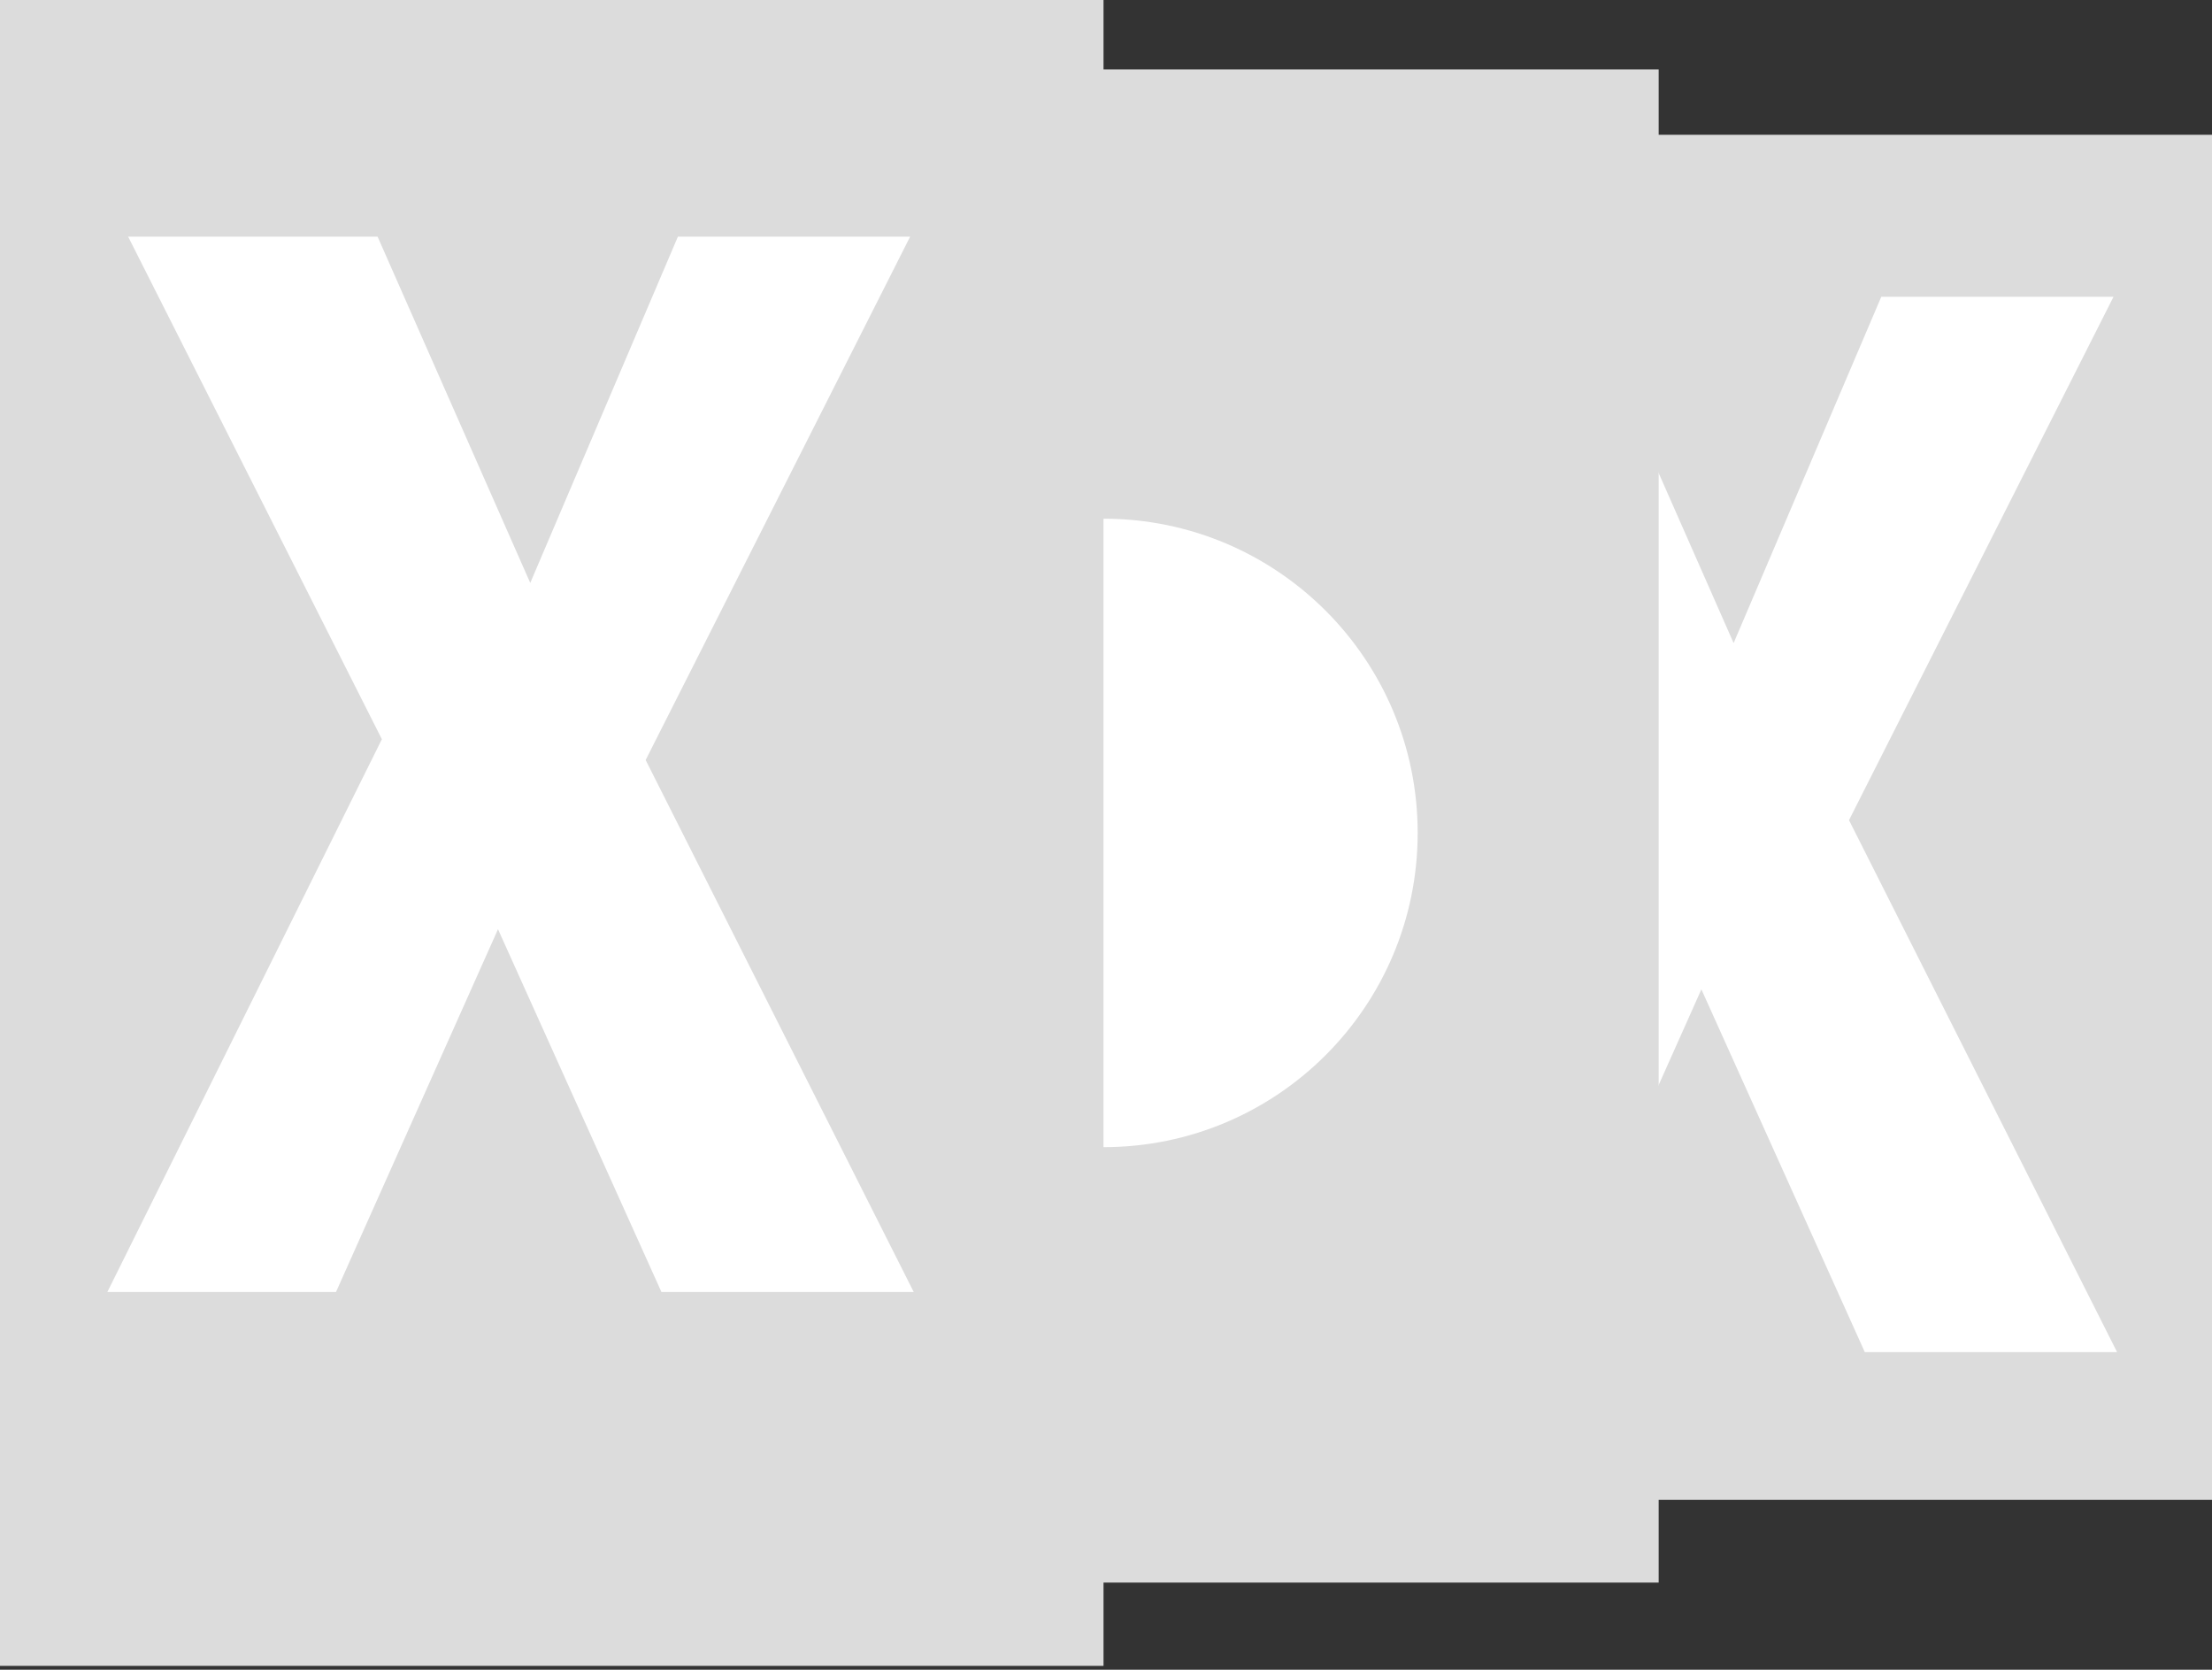 <?xml version="1.0" encoding="utf-8"?>
<!-- Generator: Adobe Illustrator 15.1.0, SVG Export Plug-In  -->
<!DOCTYPE svg PUBLIC "-//W3C//DTD SVG 1.1//EN" "http://www.w3.org/Graphics/SVG/1.1/DTD/svg11.dtd">
<svg version="1.1"
	 xmlns="http://www.w3.org/2000/svg" xmlns:xlink="http://www.w3.org/1999/xlink" xmlns:a="http://ns.adobe.com/AdobeSVGViewerExtensions/3.0/"
	 x="0px" y="0px" width="481px" height="363px" viewBox="1.48 0 481 363"
	 overflow="visible" enable-background="new 1.48 0 481 363" xml:space="preserve">
<rect x="1.48" y="0" width="481" height="363" fill="#333333" stroke="none"/>
<defs>
</defs>
<rect x="241.44" y="29.3" fill="#DCDCDC" width="241.439" height="296.771"/>
<path fill="#FFFFFF" d="M286.499,293.955l59.696-120.171L291.02,64.521h54.239l33.198,75.283l32.108-75.283h50.5l-57.518,113.78
	l58.295,115.652h-54.859l-35.537-78.868l-35.227,78.868L286.499,293.955L286.499,293.955z"/>
<rect x="120.72" y="15.091" fill="#DCDCDC" width="241.439" height="328.962"/>
<path fill="#FFFFFF" d="M309.754,181.081c0,37.725-30.58,68.311-68.314,68.311c-37.733,0-68.315-30.586-68.315-68.311
	c0-37.729,30.583-68.315,68.315-68.315C279.174,112.765,309.754,143.351,309.754,181.081z"/>
<rect fill="#DCDCDC" width="241.438" height="362.158"/>
<path fill="#FFFFFF" d="M24.824,280.88L84.52,160.708L29.344,51.446h54.241l33.198,75.284l32.109-75.284h50.5l-57.514,113.781
	l58.294,115.653h-54.865l-35.537-78.868L74.543,280.88H24.824L24.824,280.88z"/>
</svg>
